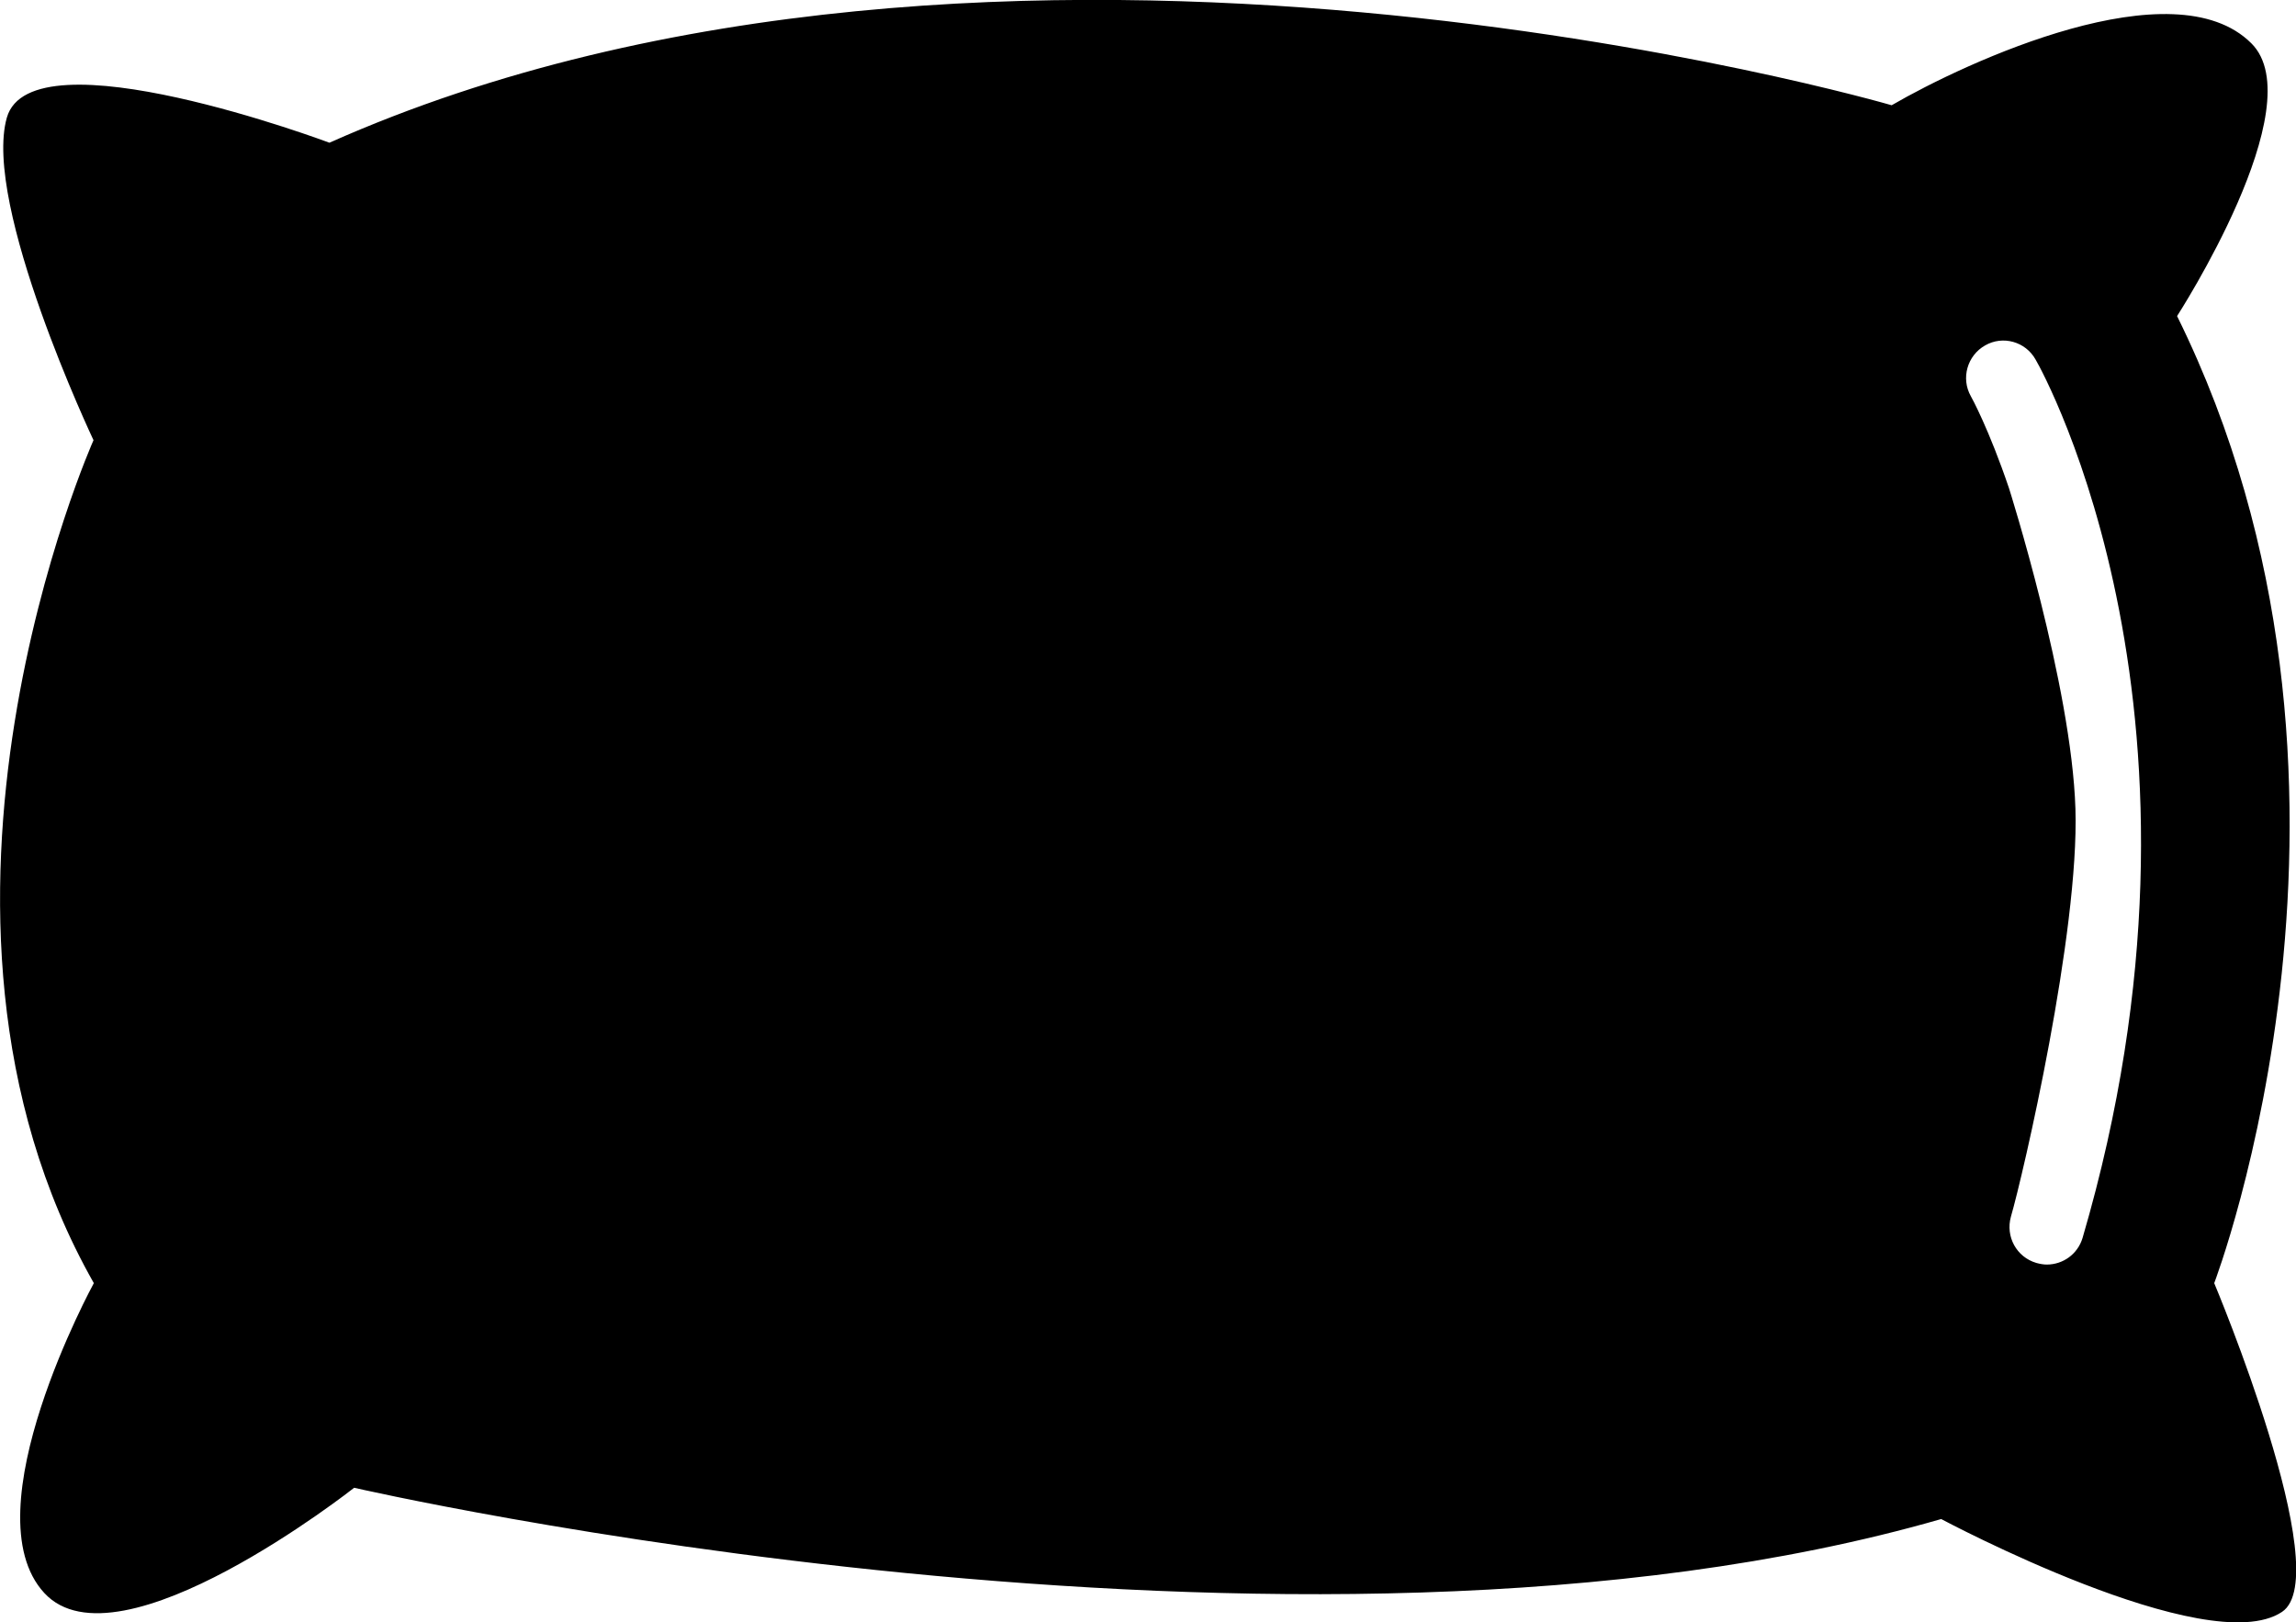 <?xml version="1.0" encoding="utf-8"?>
<!-- Generator: Adobe Illustrator 22.1.0, SVG Export Plug-In . SVG Version: 6.00 Build 0)  -->
<svg version="1.1" id="Layer_1" xmlns="http://www.w3.org/2000/svg" xmlns:xlink="http://www.w3.org/1999/xlink" x="0px" y="0px"
	 viewBox="0 0 704.7 497.9" style="enable-background:new 0 0 704.7 497.9;" xml:space="preserve">
<path d="M679.6,393.8c0,0,59-154.1-11.4-296.8c0,0,41.9-64.7,22.8-83.7c-23.8-23.8-87.5,5.7-110.4,19c0,0-274-79.9-479.5,11.5
	c0,0-91.4-34.3-99-7.7c-7.6,26.7,26.6,99,26.6,99s-64.6,144.6,0.1,258.7c0,0-38.3,70.1-15.2,95.1c22.8,24.7,95.1-32.3,95.1-32.3
	s289.2,66.6,487.1,9.6c0,0,81.8,43.7,104.6,28.5C717.3,483.5,679.6,393.8,679.6,393.8z M639.2,379.9c-1.5,5-6,8.2-11,8.2
	c-1,0-2.1-0.2-3.2-0.5c-6.1-1.8-9.5-8.1-7.8-14.2c3.7-12.7,21-87.2,19.8-125.2s-20.4-98.4-20.4-98.4c-6.1-18-11.5-27.9-11.7-28.2
	c-3.1-5.5-1.1-12.5,4.4-15.6c5.4-3.1,12.4-1.2,15.5,4.4C627.4,114.8,685.7,221.1,639.2,379.9z"/>
</svg>

